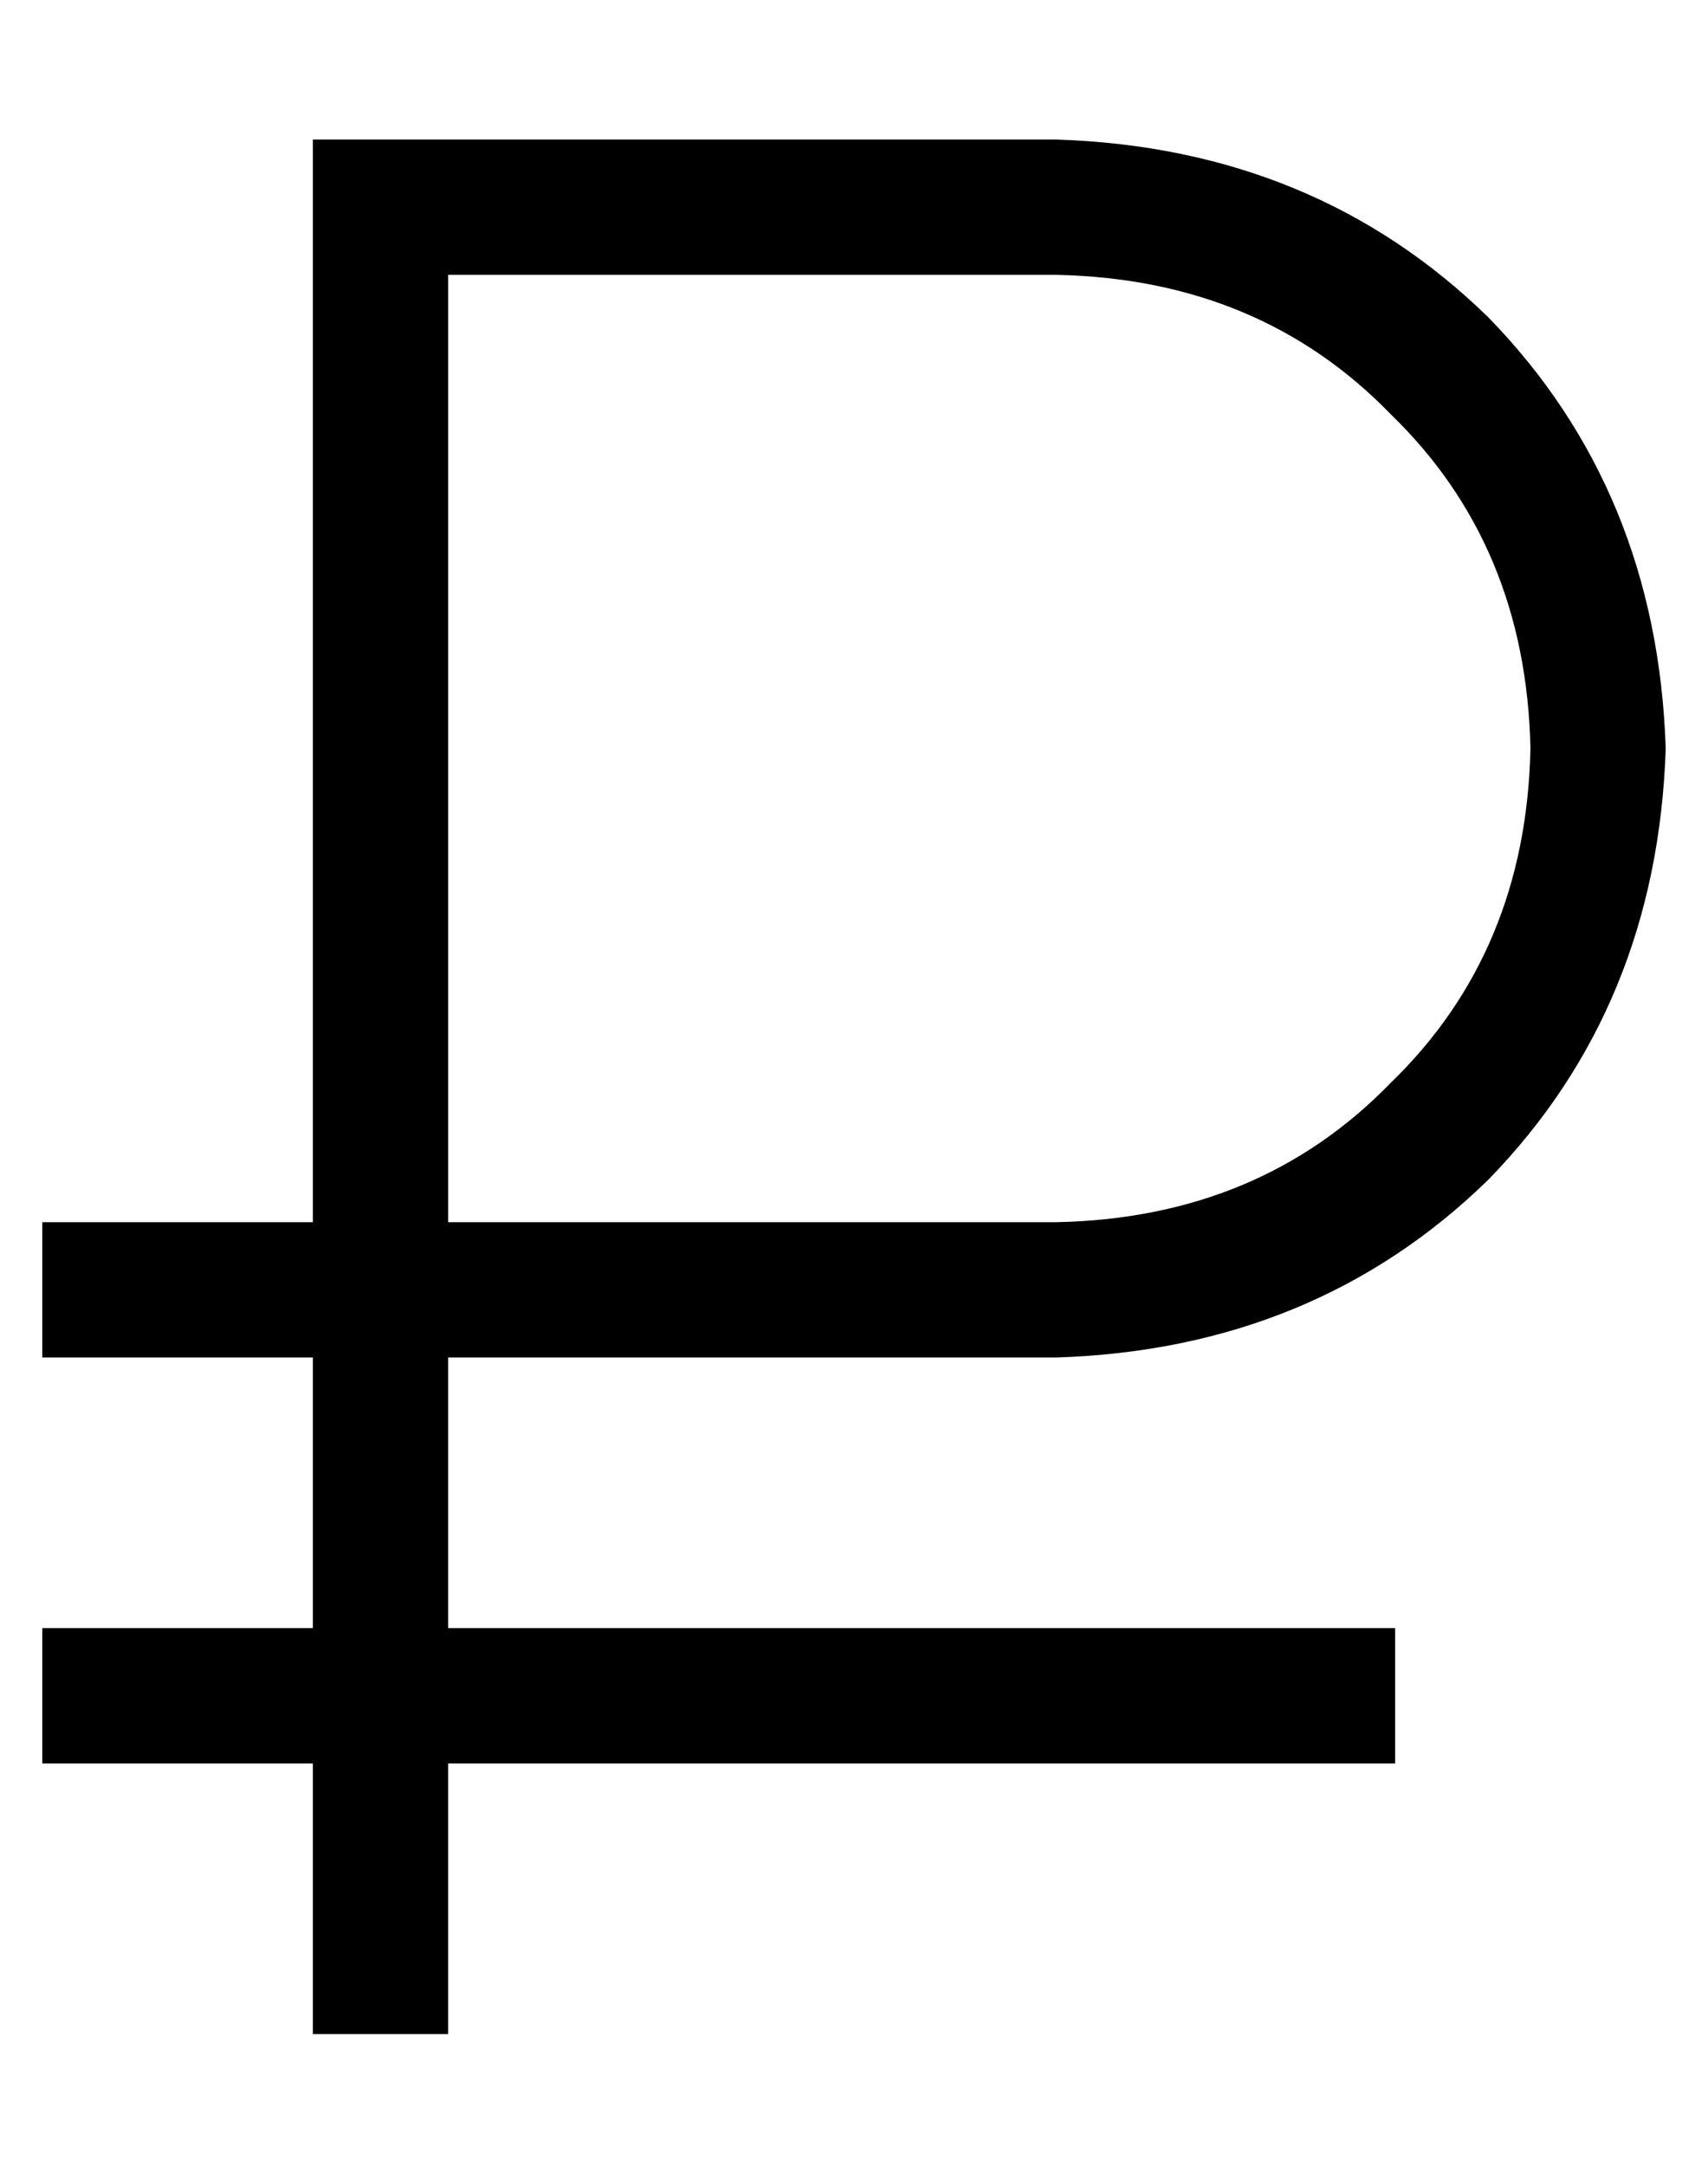 <?xml version="1.0" standalone="no"?>
<!DOCTYPE svg PUBLIC "-//W3C//DTD SVG 1.1//EN" "http://www.w3.org/Graphics/SVG/1.1/DTD/svg11.dtd" >
<svg xmlns="http://www.w3.org/2000/svg" xmlns:xlink="http://www.w3.org/1999/xlink" version="1.1" viewBox="-10 -40 404 512">
   <path fill="currentColor"
d="M80 -7h-16h16h-16v16v0v240v0h-64v0v32v0h64v0v64v0h-64v0v32v0h64v0v48v0v16v0h32v0v-16v0v-48v0h224v0v-32v0h-224v0v-64v0h144v0q61 -2 102 -42q40 -41 42 -102q-2 -61 -42 -102q-41 -40 -102 -42h-160v0zM96 249v-224v224v-224h144v0q48 1 79 33q32 31 33 79
q-1 48 -33 79q-31 32 -79 33h-144v0z" />
</svg>
